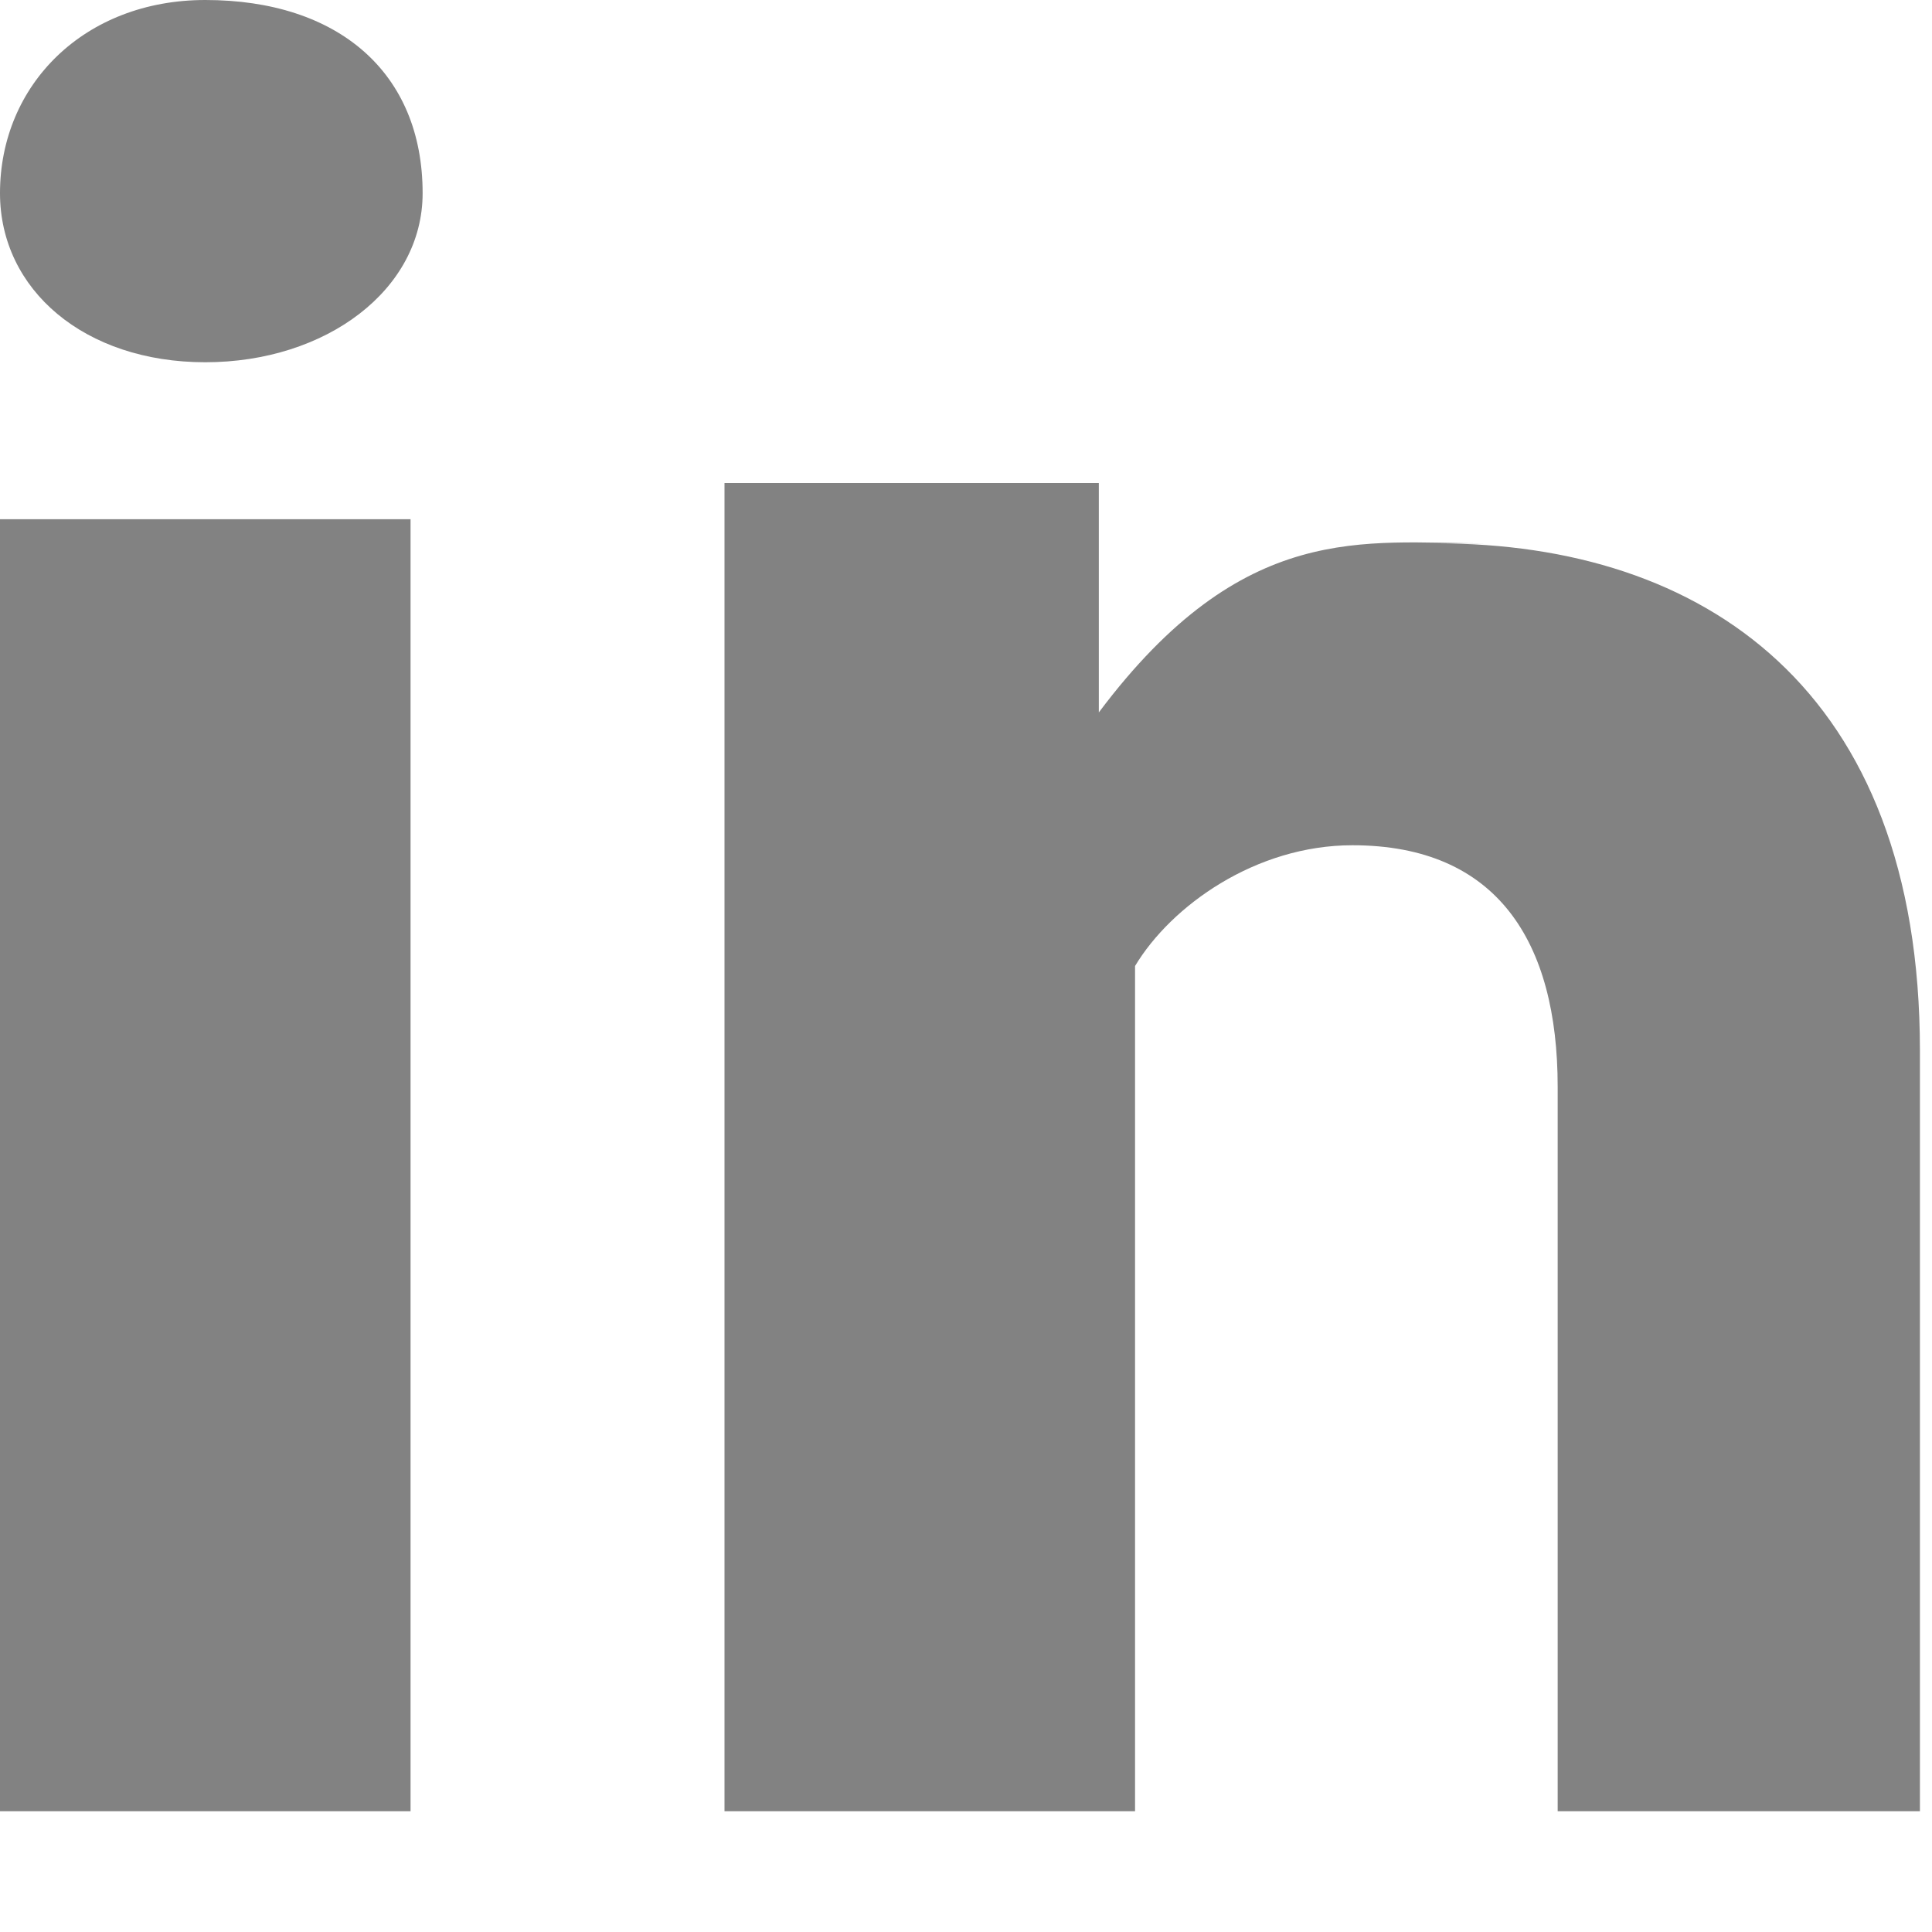 <svg viewBox="0 0 16 16" width="32px" height="32px"><path fill="rgb(130, 130, 130)" d="M1.7 0C.7 0 0 .7 0 1.6 0 2.4.7 3 1.7 3s1.8-.6 1.8-1.4C3.5.6 2.8 0 1.7 0zM0 15h3.4V4.3H0V15zM12.3 4.5c-1 0-2-.2-3.2 1.4V4H6v11h3.4V8c.3-.5 1-1 1.8-1 1.2 0 1.7.8 1.7 2v6h3V8.7c0-3-1.8-4.2-4-4.2z"/></svg>